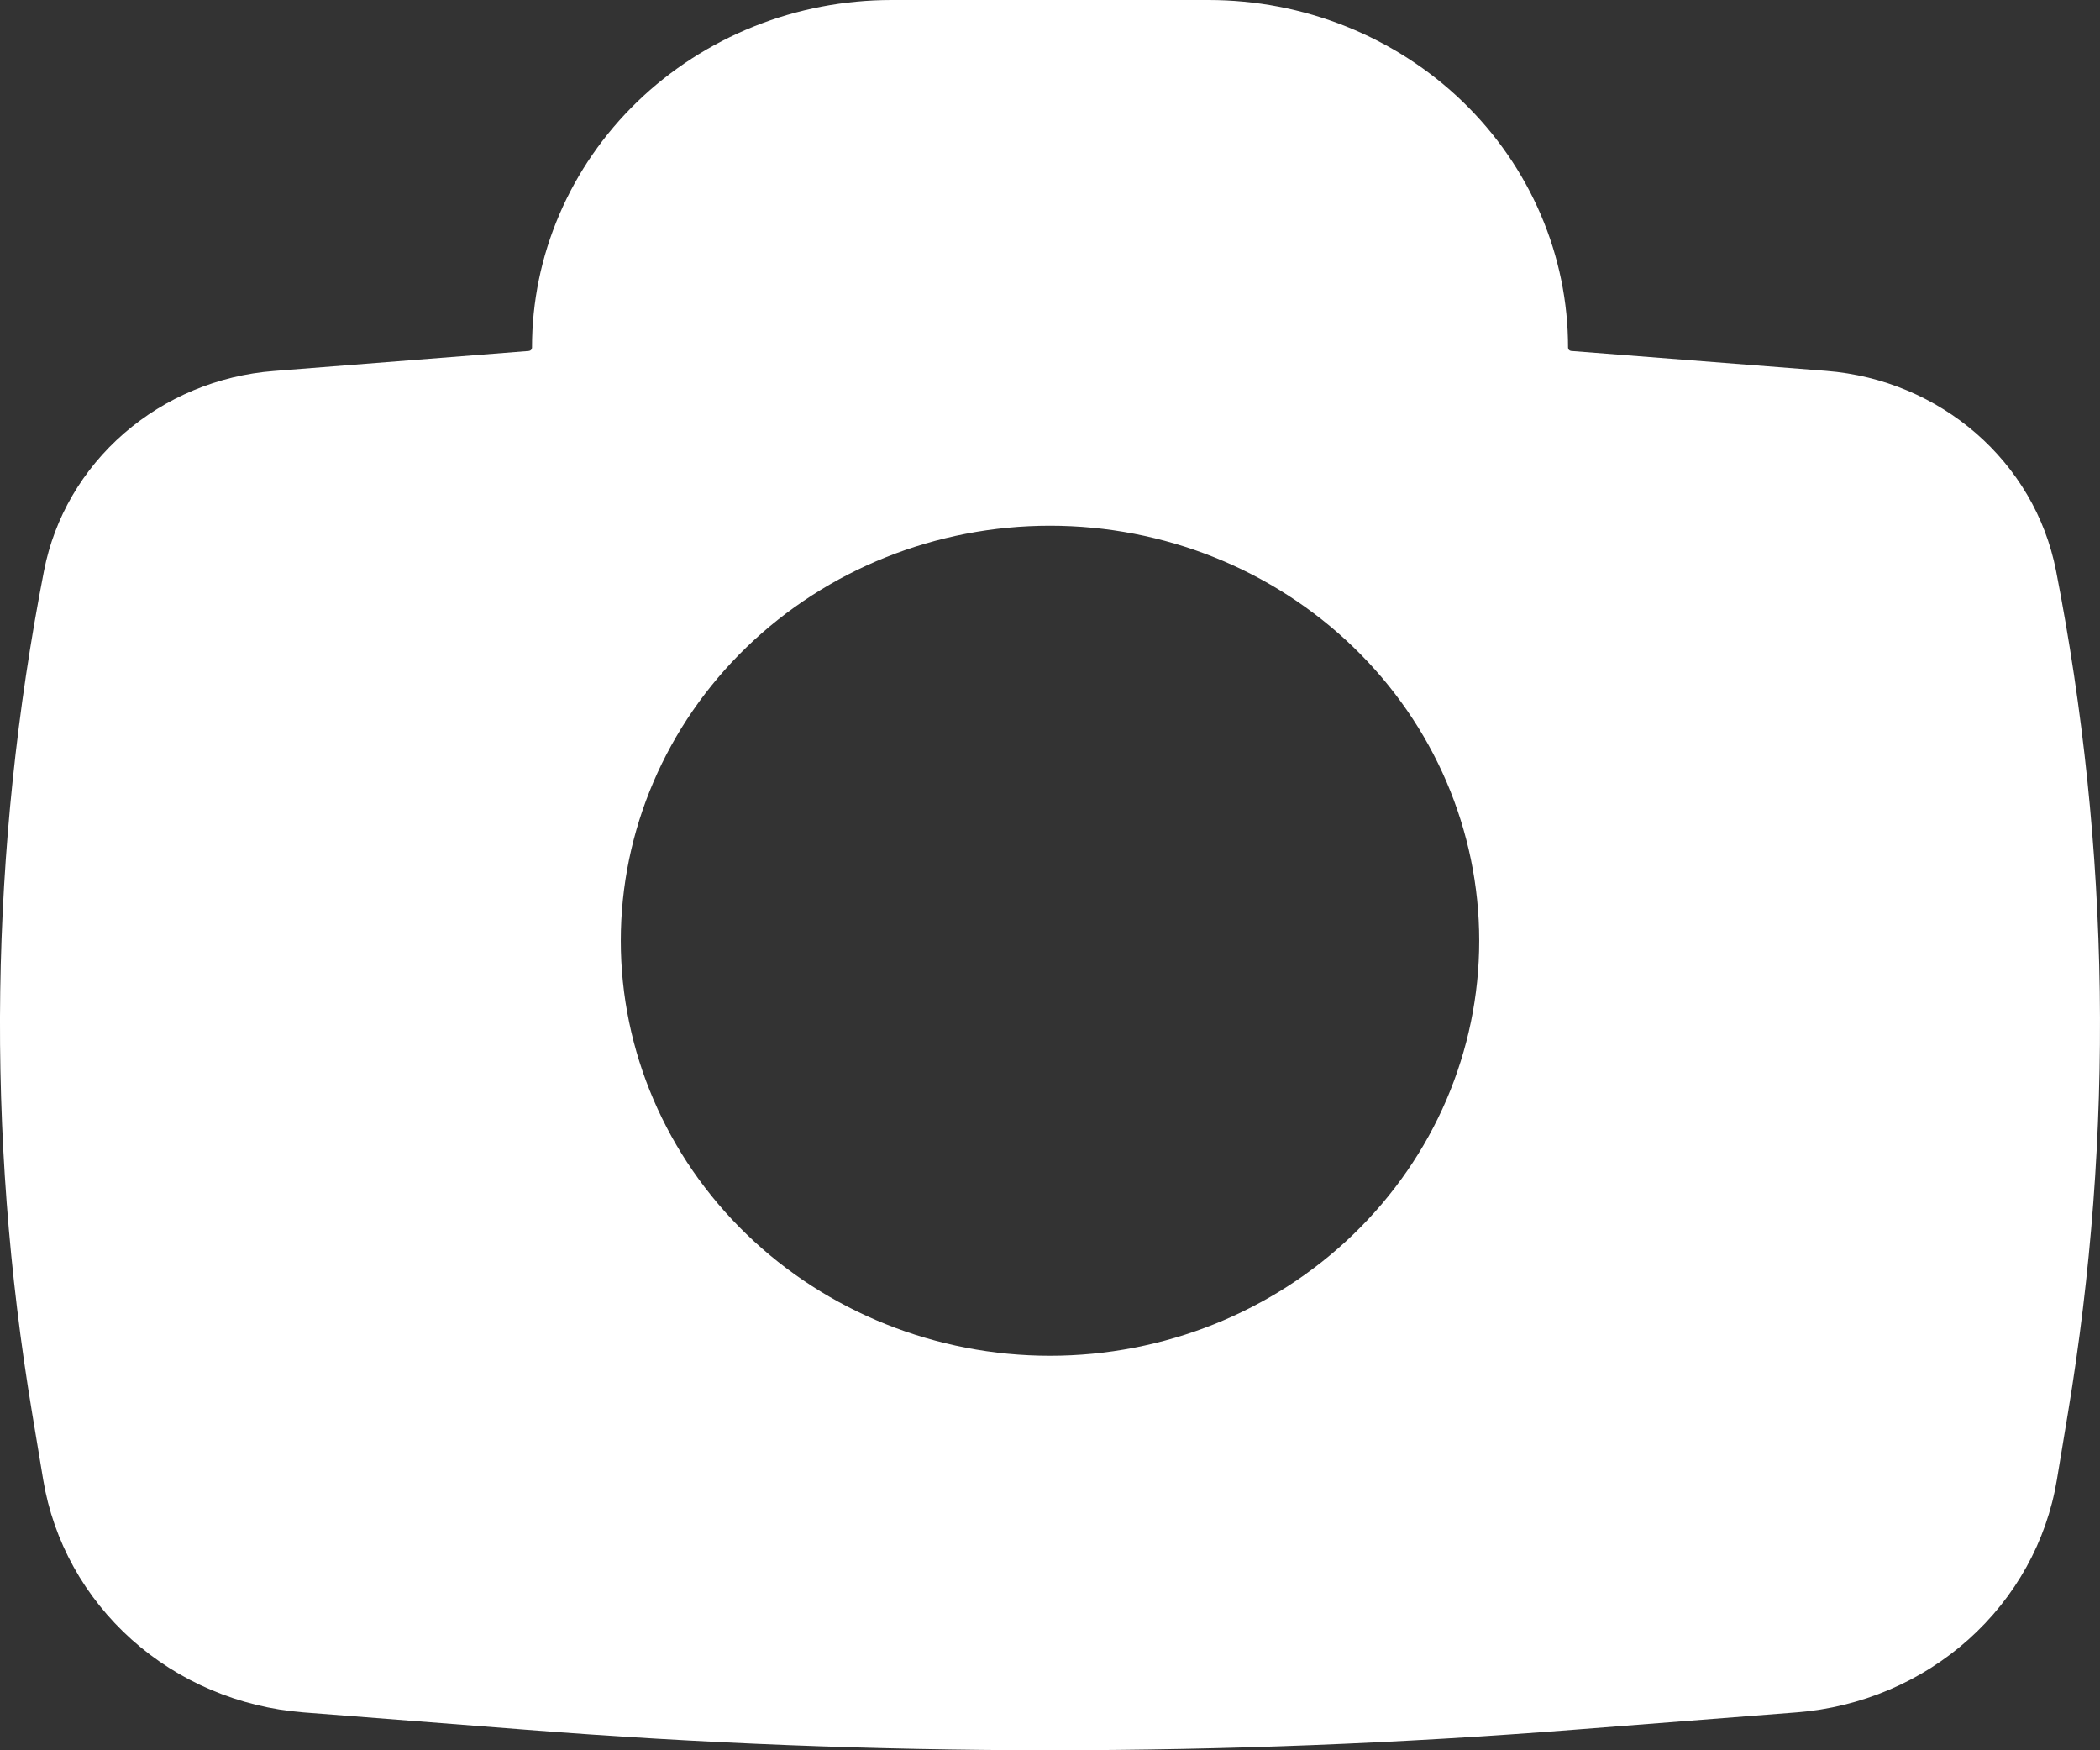 <svg width="36" height="30" viewBox="0 0 36 30" fill="none" xmlns="http://www.w3.org/2000/svg">
<rect x="0" y="0" width="36" height="30" fill="#333333" stroke="none"/>
<path fill-rule="evenodd" clip-rule="evenodd" d="M9.12 5.96C9.119 5.177 9.278 4.402 9.588 3.679C9.898 2.955 10.352 2.298 10.924 1.745C11.497 1.191 12.177 0.752 12.925 0.453C13.673 0.153 14.475 -0 15.285 1.20913e-06H20.716C21.526 -0 22.328 0.153 23.076 0.453C23.824 0.752 24.504 1.191 25.077 1.745C25.649 2.298 26.103 2.955 26.413 3.679C26.723 4.402 26.882 5.177 26.881 5.96C26.881 5.974 26.887 5.987 26.896 5.997C26.905 6.007 26.918 6.013 26.932 6.015L31.308 6.357C33.268 6.512 34.879 7.912 35.246 9.781C36.178 14.547 36.246 19.433 35.45 24.222L35.26 25.368C35.085 26.418 34.551 27.381 33.744 28.102C32.936 28.824 31.902 29.263 30.805 29.35L26.993 29.647C21.008 30.117 14.993 30.117 9.008 29.647L5.195 29.35C4.099 29.263 3.064 28.824 2.257 28.102C1.449 27.379 0.916 26.416 0.741 25.366L0.551 24.222C-0.248 19.432 -0.177 14.548 0.755 9.781C0.933 8.872 1.415 8.045 2.127 7.427C2.838 6.809 3.74 6.433 4.693 6.359L9.069 6.015C9.083 6.013 9.095 6.007 9.105 5.997C9.114 5.987 9.119 5.974 9.12 5.96ZM18 9.011C16.049 9.011 14.177 9.76 12.797 11.094C11.418 12.428 10.642 14.238 10.642 16.124C10.642 18.011 11.418 19.82 12.797 21.154C14.177 22.488 16.049 23.238 18 23.238C19.952 23.238 21.823 22.488 23.203 21.154C24.583 19.82 25.358 18.011 25.358 16.124C25.358 14.238 24.583 12.428 23.203 11.094C21.823 9.76 19.952 9.011 18 9.011Z" fill="white"/>
</svg>
